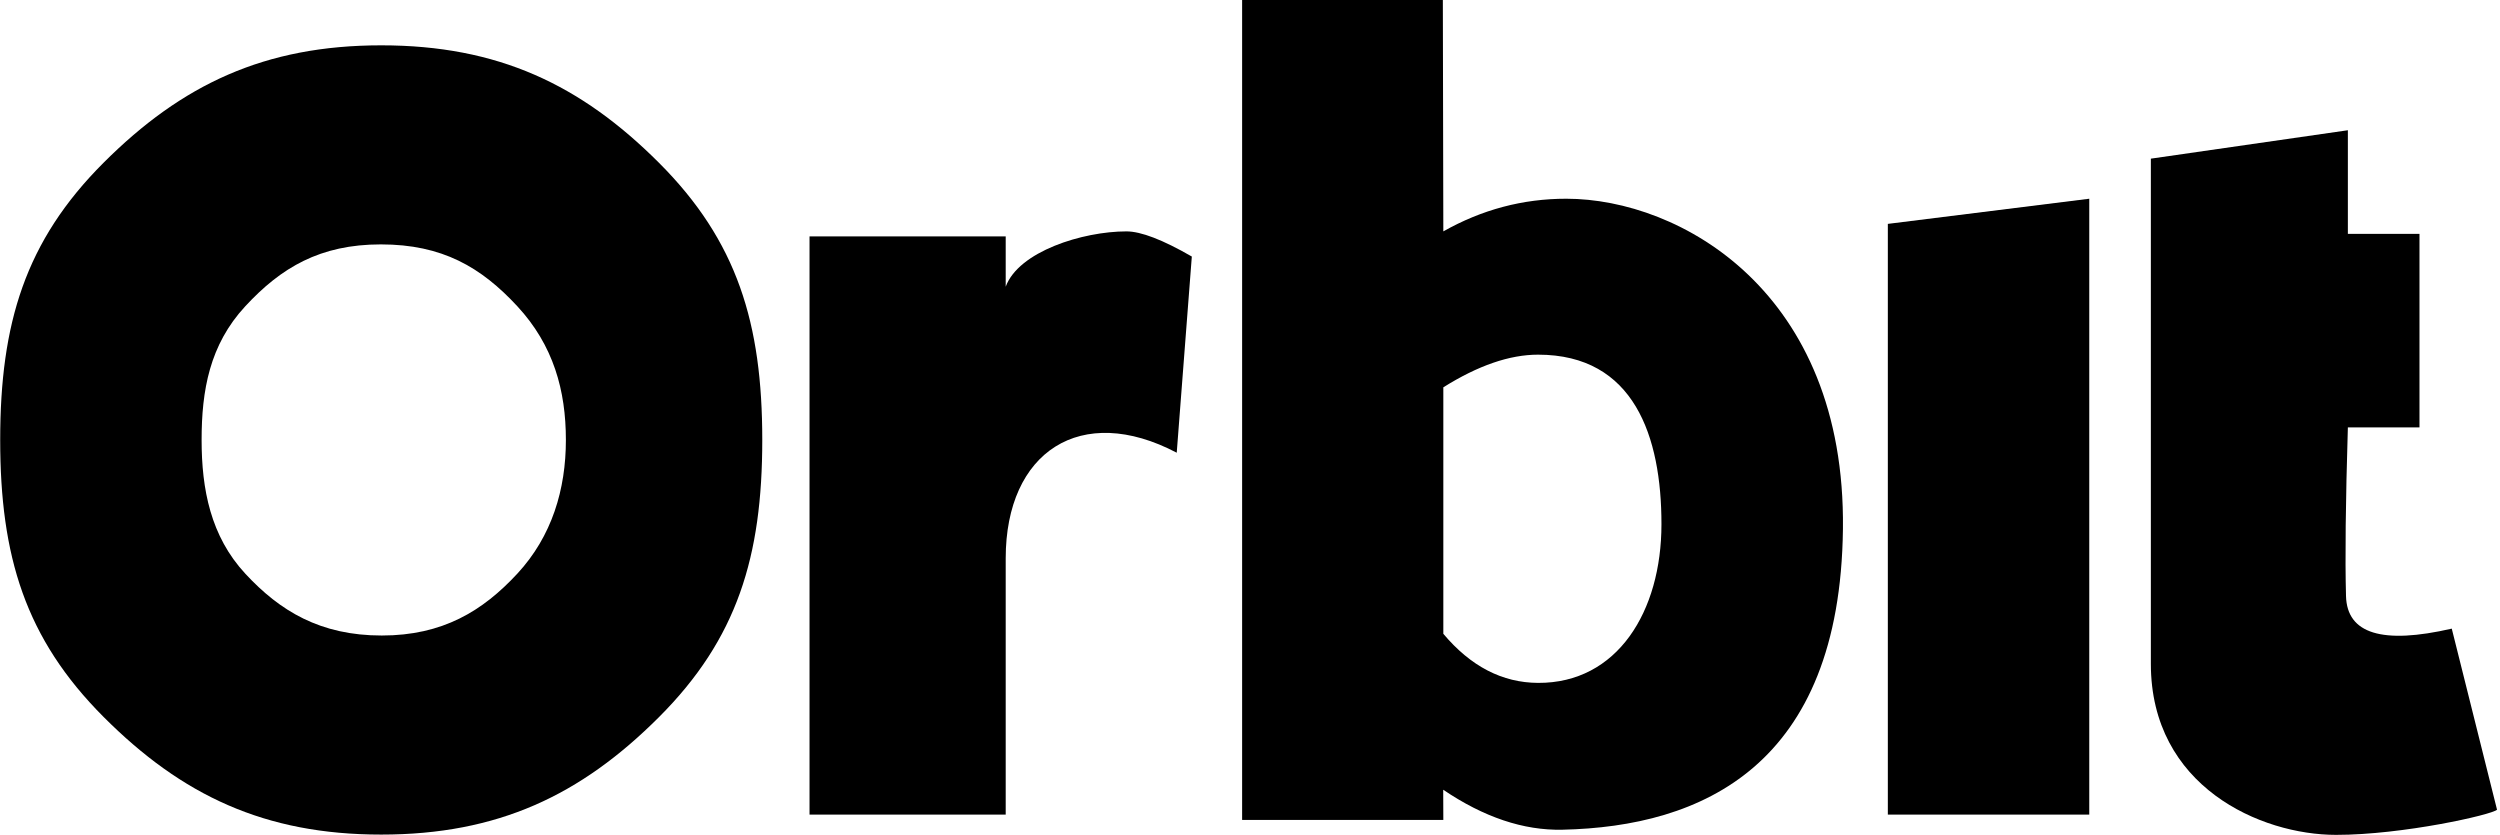 <?xml version="1.0" encoding="UTF-8"?>
<svg width="497px" height="166px" viewBox="0 0 497 166" version="1.1" xmlns="http://www.w3.org/2000/svg" xmlns:xlink="http://www.w3.org/1999/xlink">
    <!-- Generator: Sketch 46.2 (44496) - http://www.bohemiancoding.com/sketch -->
    <title>Group 4</title>
    <desc>Created with Sketch.</desc>
    <defs></defs>
    <g id="Page-1" stroke="none" stroke-width="1" fill="none" fill-rule="evenodd">
        <g id="Group-4" fill="#000000">
            <path d="M427.591,131.972 C427.591,125.305 427.591,105.97 427.591,73.965 L427.591,44.488 L427.591,31.539 L466.755,25.892 L466.755,46.488 L480.993,46.488 L480.993,84.965 L466.755,84.965 C466.305,99.842 466.182,111.022 466.387,118.507 C466.592,125.992 473.599,128.147 487.41,124.972 C493.41,148.972 496.41,160.972 496.41,160.972 C495.41,161.972 477.698,165.972 464.41,165.972 C449.41,165.972 427.591,156.37 427.591,131.972 Z" id="Path"></path>
            <polygon id="Path" points="375.302 161.948 375.302 44.507 415.345 39.507 415.345 161.948"></polygon>
            <path d="M286.837,0 L286.934,46 C294.6,41.667 302.751,39.502 311.387,39.507 C334.021,39.52 366.934,58 366.376,105.157 C365.818,152.315 338.286,164.349 310.585,164.948 C302.881,165.115 294.99,162.466 286.91,157 L286.934,163 C261.544,163 248.211,163 246.934,163 C246.934,154.333 246.934,100 246.934,7.15381629e-16 L286.837,0 Z M305.764,135.759 C321.501,135.836 330.298,121.605 330.298,104.201 C330.298,86.798 324.89,70.507 305.764,70.507 C300.108,70.507 293.831,72.672 286.934,77 L286.934,126 C292.376,132.471 298.652,135.724 305.764,135.759 Z" id="Combined-Shape" transform="translate(306.658, 82.478) rotate(-360) translate(-306.658, -82.478) "></path>
            <path d="M199.934,57 C202.488,50 215.238,46 223.934,46 C226.823,46 231.156,47.667 236.934,51 L233.934,90 C214.934,80 199.934,89.756 199.934,111 L199.934,161.948 L160.934,161.948 L160.934,47 L199.934,47 L199.934,57 Z" id="Path"></path>
            <path d="M20.578,142.512 C5.011,126.909 0.039,110.56 0.039,87.464 C0.039,64.295 5.011,47.927 20.578,32.361 C36.144,16.794 52.621,9.011 75.789,9.011 C98.958,9.011 115.435,16.794 131.001,32.361 C146.568,47.927 151.54,64.295 151.54,87.464 C151.54,110.632 146.568,127 131.001,142.566 C115.435,158.133 98.958,165.916 75.789,165.916 C52.621,165.916 36.144,158.115 20.578,142.512 Z M75.895,126.341 C87.982,126.341 95.948,121.49 102.846,114.041 C109.744,106.591 112.498,97.259 112.498,87.464 C112.498,77.668 110.052,68.669 102.846,60.886 C95.64,53.104 87.922,48.586 75.712,48.586 C63.625,48.586 55.88,53.198 48.761,60.886 C41.642,68.575 40.08,77.65 40.08,87.464 C40.08,97.277 41.867,106.595 48.761,114.041 C55.655,121.486 63.685,126.341 75.895,126.341 Z" id="Combined-Shape"></path>
        </g>
    </g>
</svg>